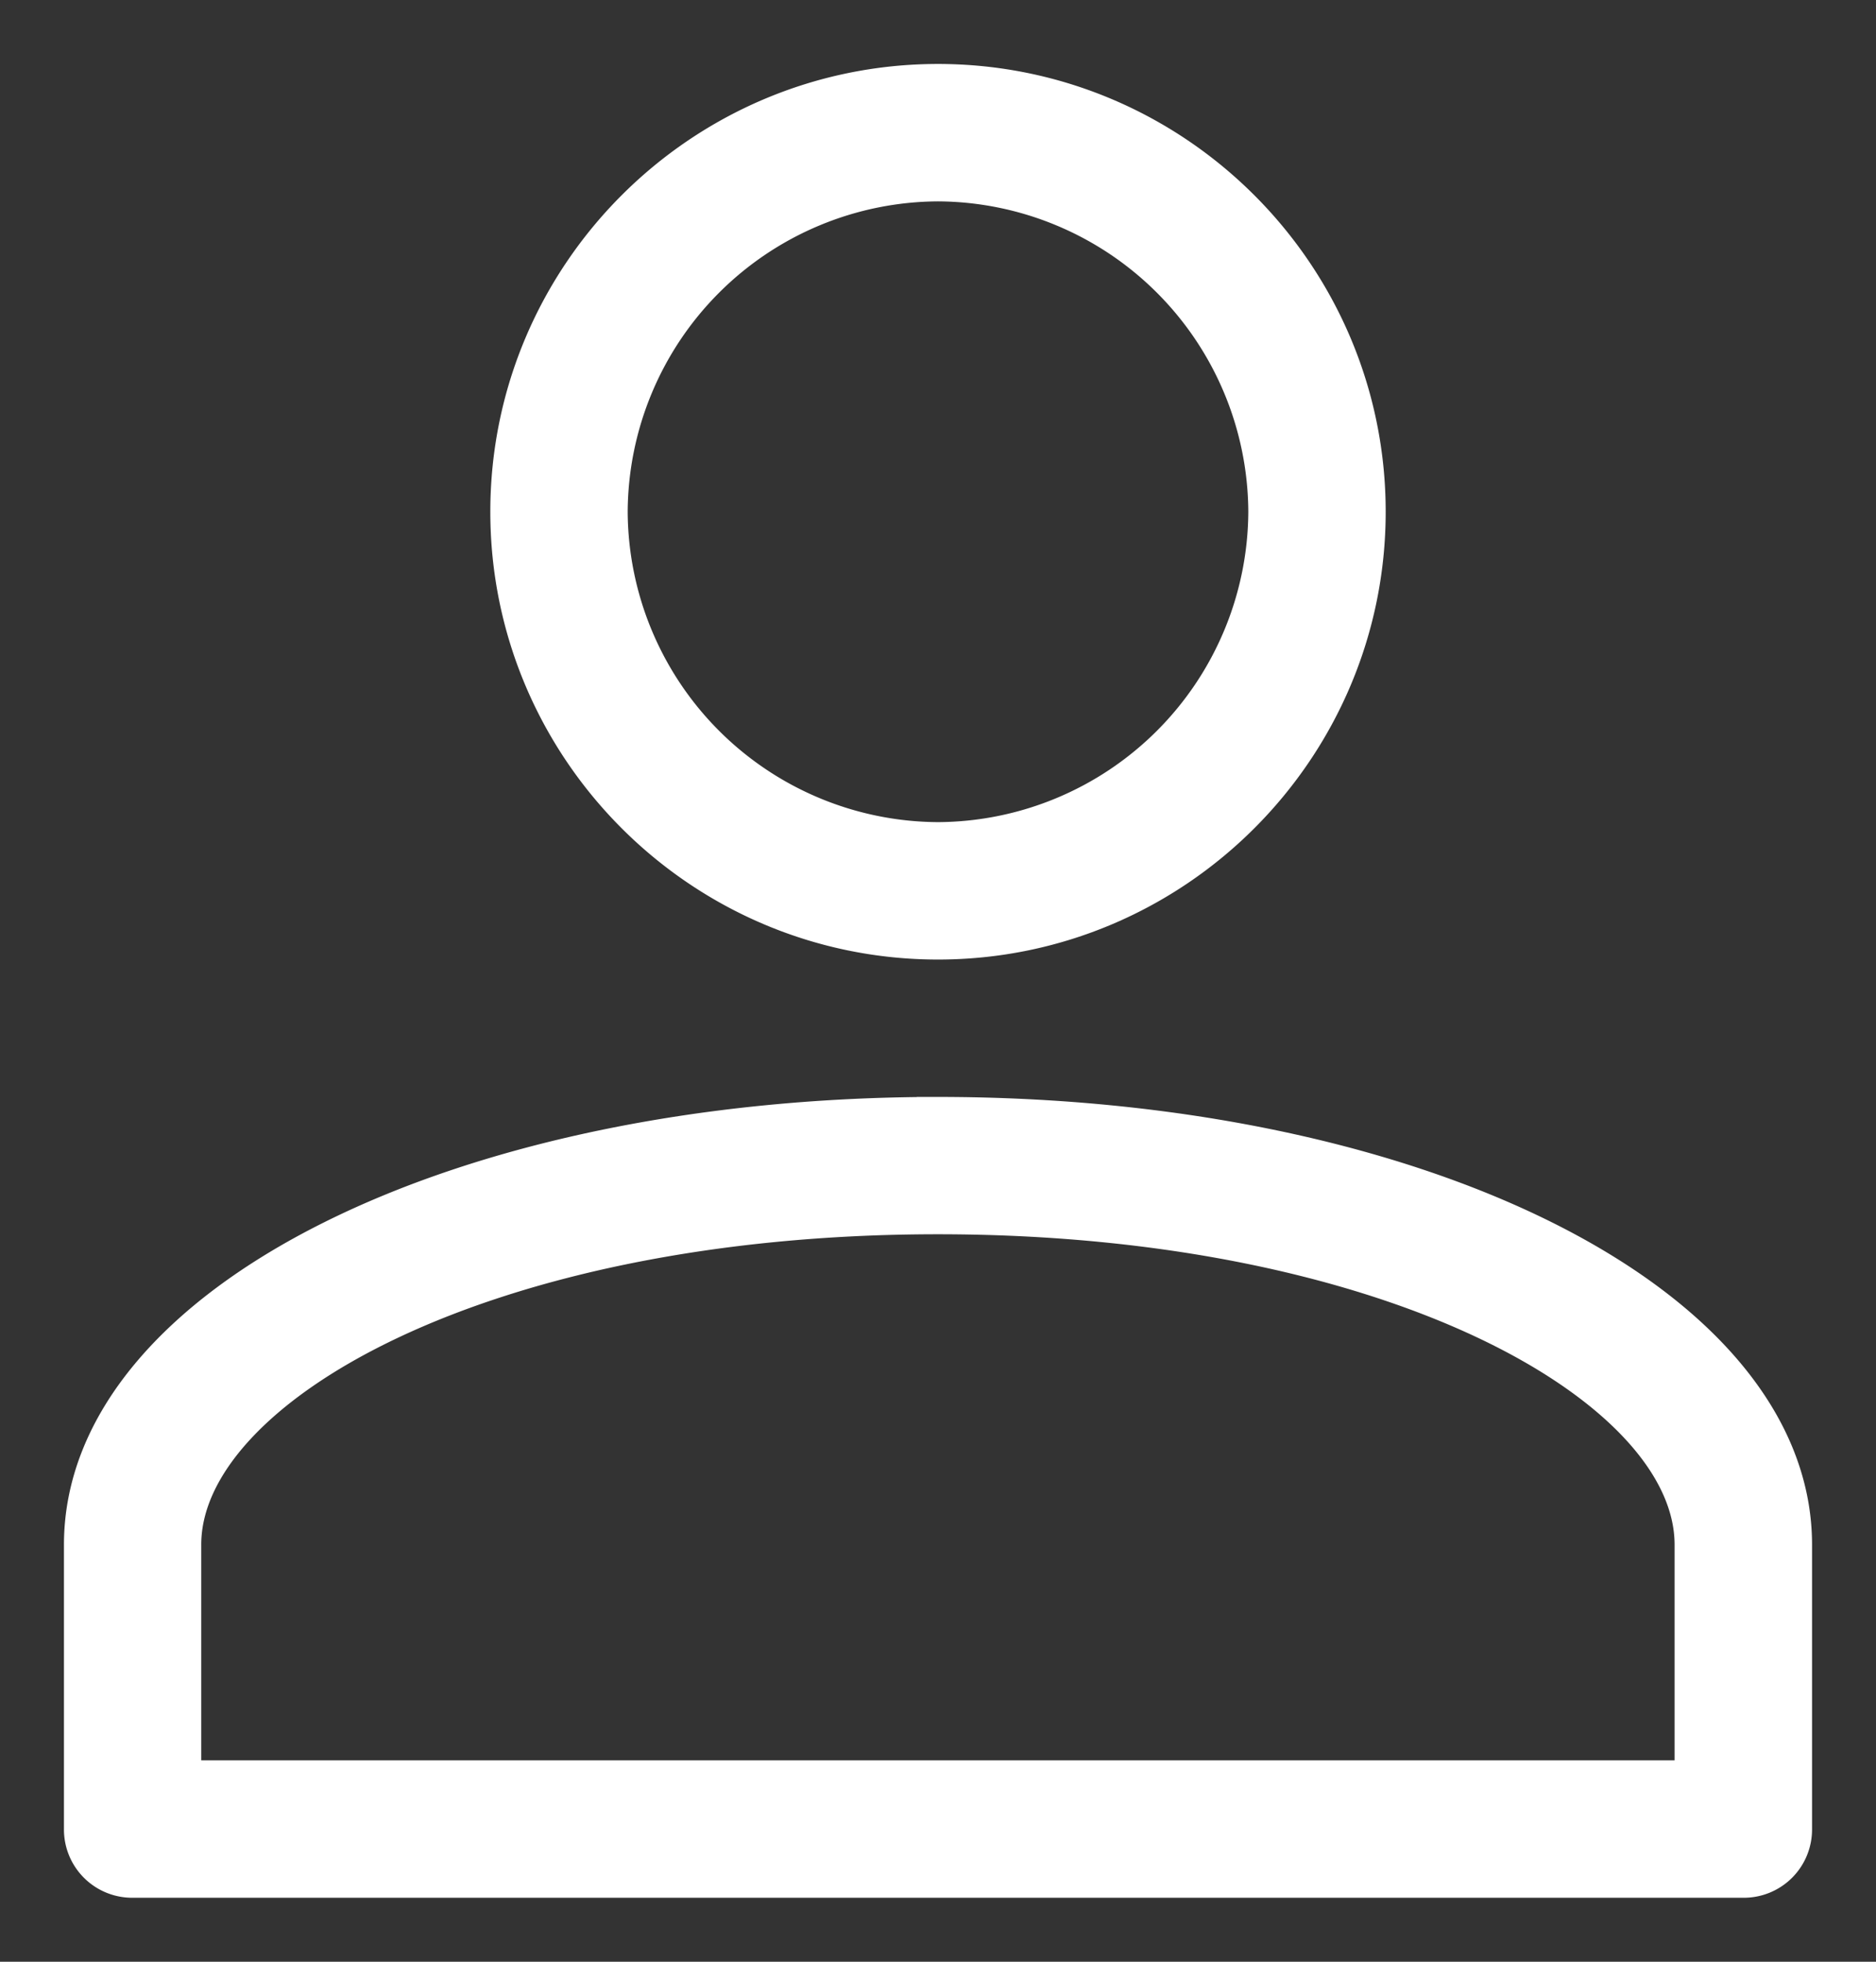 <svg width="22" height="23" xmlns="http://www.w3.org/2000/svg"><rect width="100%" height="100%" fill="#333333" stroke="none"/><g id="Page-1" stroke="none" stroke-width="1" fill="none" fill-rule="evenodd"><g id="Home-Page" transform="translate(-19 -258)" fill="#FFF" fill-rule="nonzero" stroke="#FFF" stroke-width=".5"><g id="noun_323230_ffffff" transform="translate(20 259)"><path d="M10 12.111c-5.6 0-10 2.2-10 5v3.333A.55.55 0 0 0 .556 21h18.888a.55.55 0 0 0 .556-.556v-3.333c0-2.8-4.4-5-10-5zm8.889 7.778H1.11V17.11c0-1.889 3.578-3.889 8.889-3.889s8.889 2 8.889 3.89v2.777zM15 5c0-2.756-2.244-5-5-5S5 2.244 5 5s2.244 5 5 5 5-2.244 5-5zM6.111 5A3.908 3.908 0 0 1 10 1.111 3.908 3.908 0 0 1 13.889 5 3.908 3.908 0 0 1 10 8.889 3.908 3.908 0 0 1 6.111 5z" id="Shape"/></g></g></g></svg>